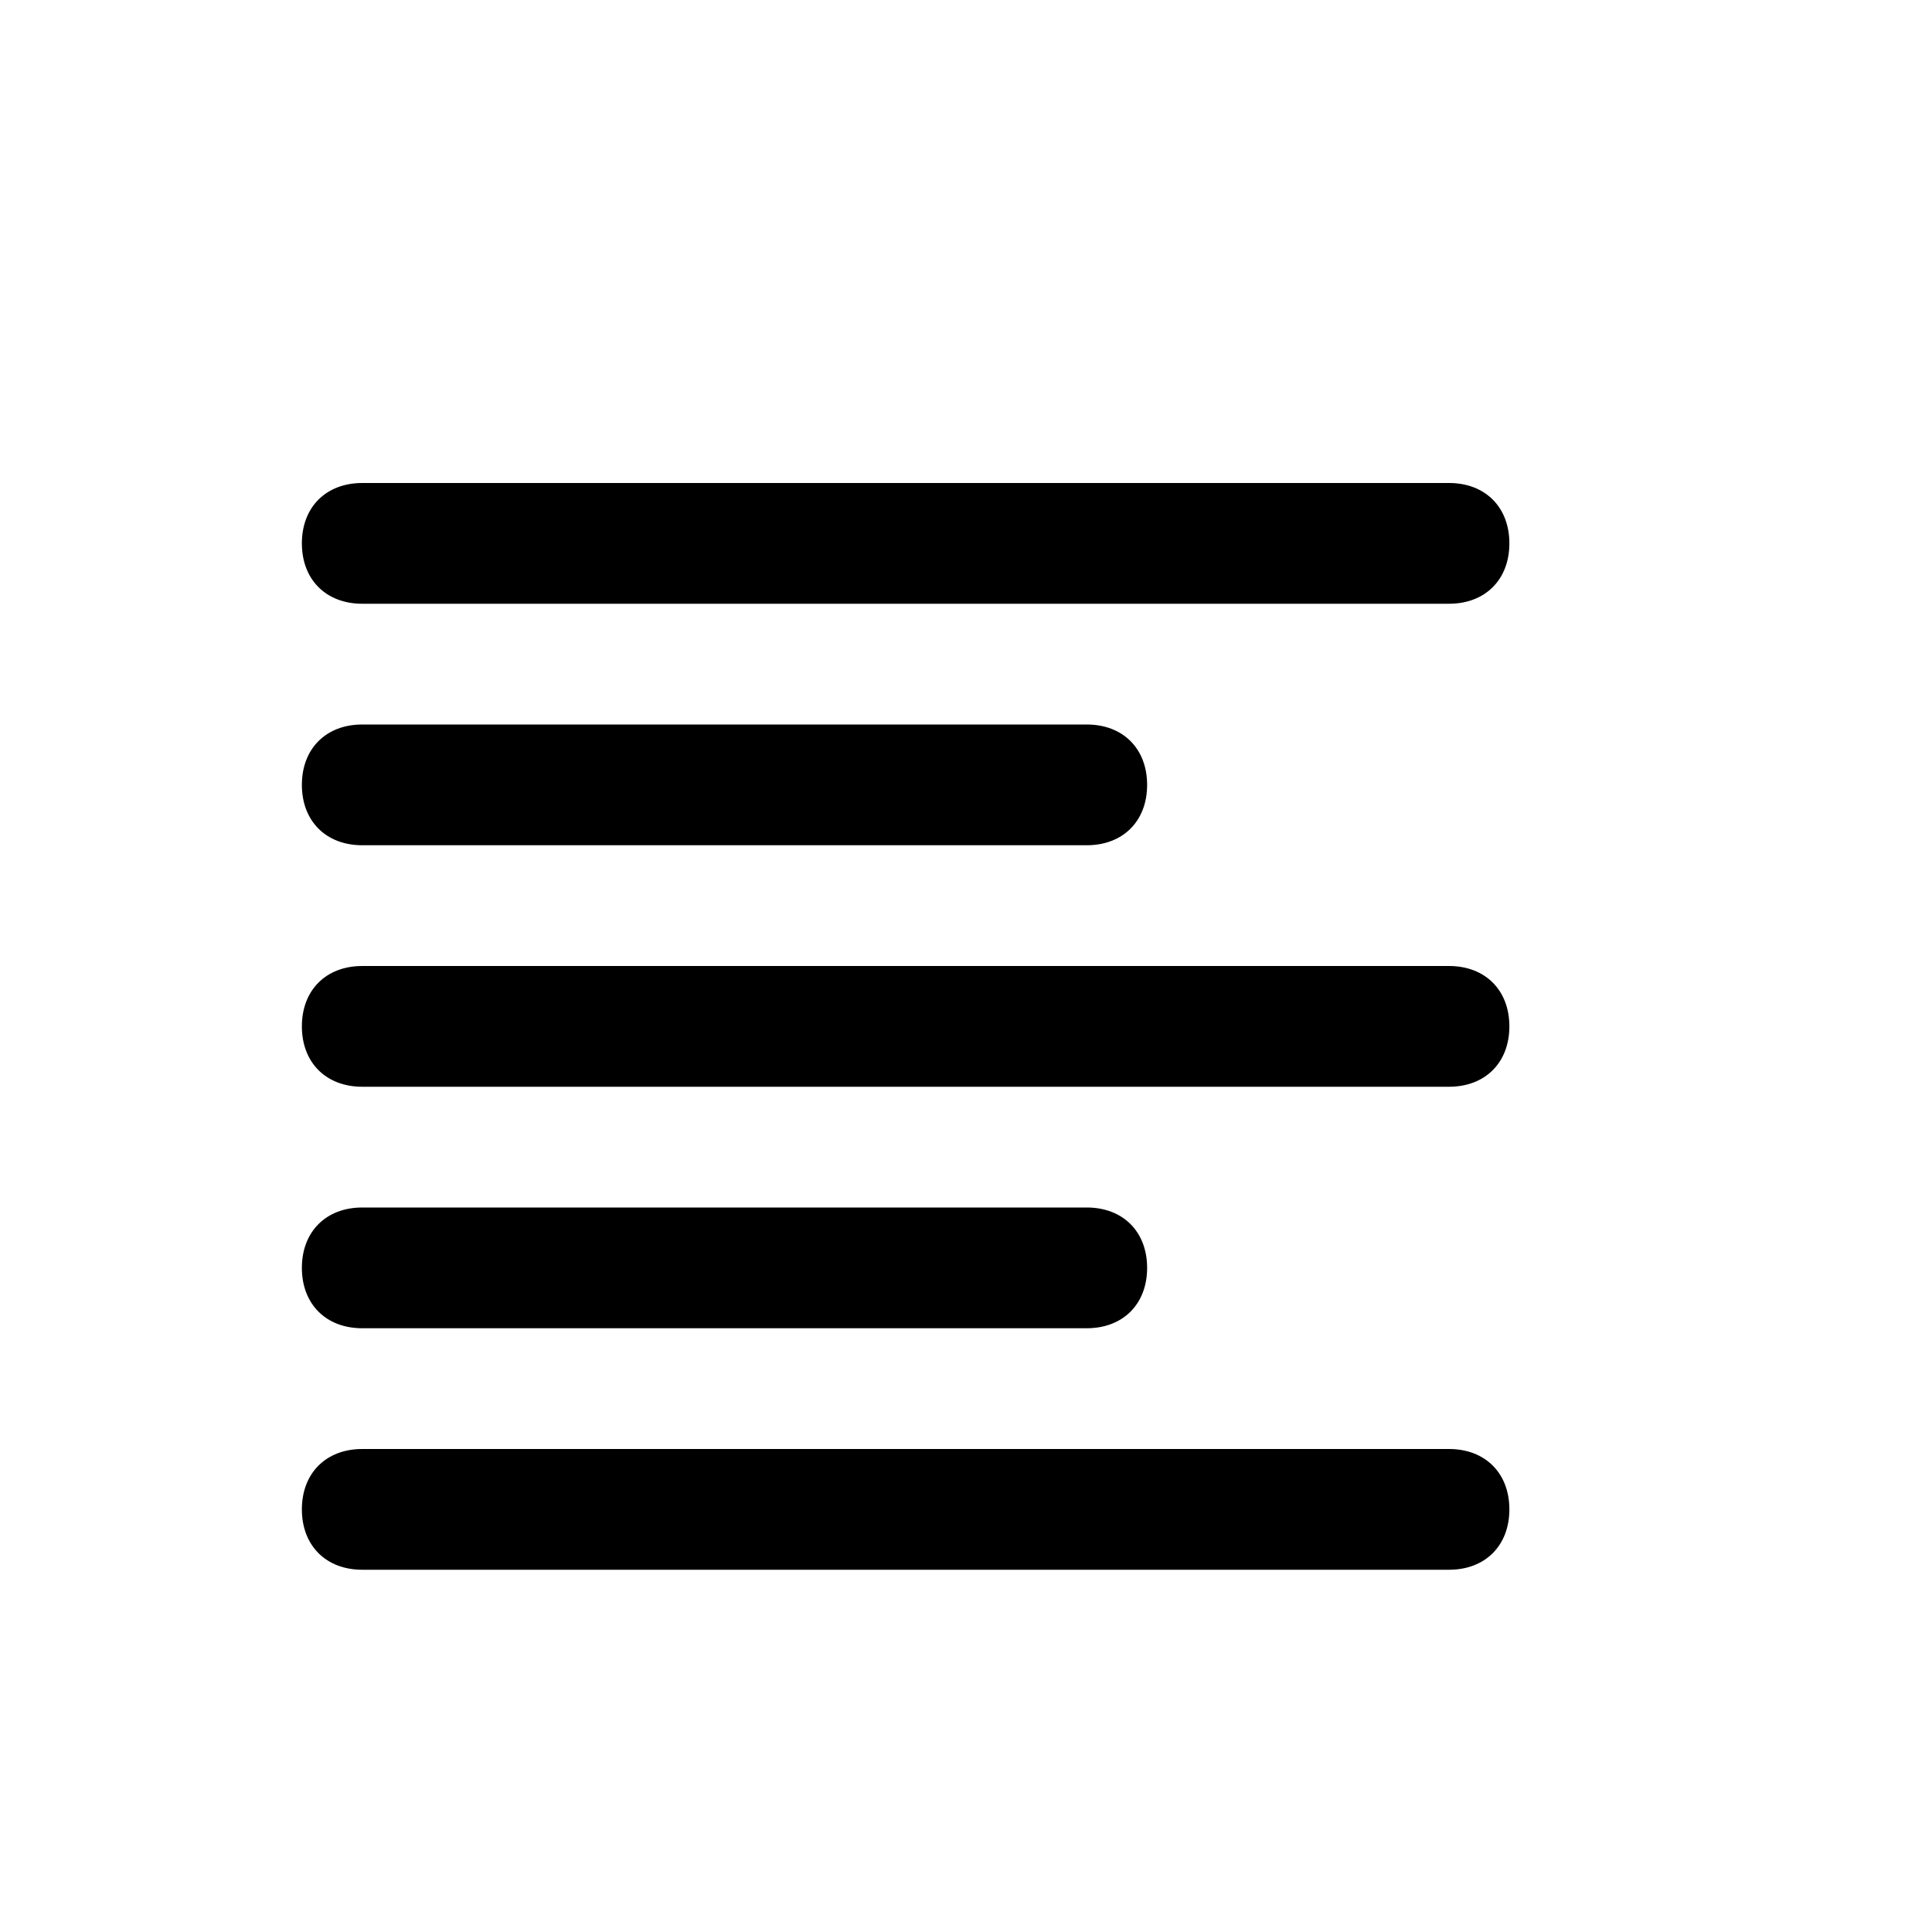 <?xml version="1.0" encoding="utf-8"?>
<!-- Generator: Adobe Illustrator 19.1.0, SVG Export Plug-In . SVG Version: 6.00 Build 0)  -->
<!DOCTYPE svg PUBLIC "-//W3C//DTD SVG 1.1 Tiny//EN" "http://www.w3.org/Graphics/SVG/1.1/DTD/svg11-tiny.dtd">
<svg version="1.1" baseProfile="tiny" id="Layer_1" xmlns="http://www.w3.org/2000/svg" xmlns:xlink="http://www.w3.org/1999/xlink"
	 x="0px" y="0px" viewBox="0 0 16 16" xml:space="preserve">
<g>
	<path d="M12,5H3C2.7,5,2.5,4.8,2.5,4.5S2.7,4,3,4h9c0.3,0,0.5,0.2,0.5,0.5S12.3,5,12,5z"/>
</g>
<g>
	<path d="M9,7H3C2.7,7,2.5,6.8,2.5,6.5S2.7,6,3,6h6c0.3,0,0.5,0.2,0.5,0.5S9.3,7,9,7z"/>
</g>
<g>
	<path d="M12,9H3C2.7,9,2.5,8.8,2.5,8.5S2.7,8,3,8h9c0.3,0,0.5,0.2,0.5,0.5S12.3,9,12,9z"/>
</g>
<g>
	<path d="M12,13H3c-0.3,0-0.5-0.2-0.5-0.5S2.7,12,3,12h9c0.3,0,0.5,0.2,0.5,0.5S12.3,13,12,13z"/>
</g>
<g>
	<path d="M9,11H3c-0.3,0-0.5-0.2-0.5-0.5S2.7,10,3,10h6c0.3,0,0.5,0.2,0.5,0.5S9.3,11,9,11z"/>
</g>
</svg>
